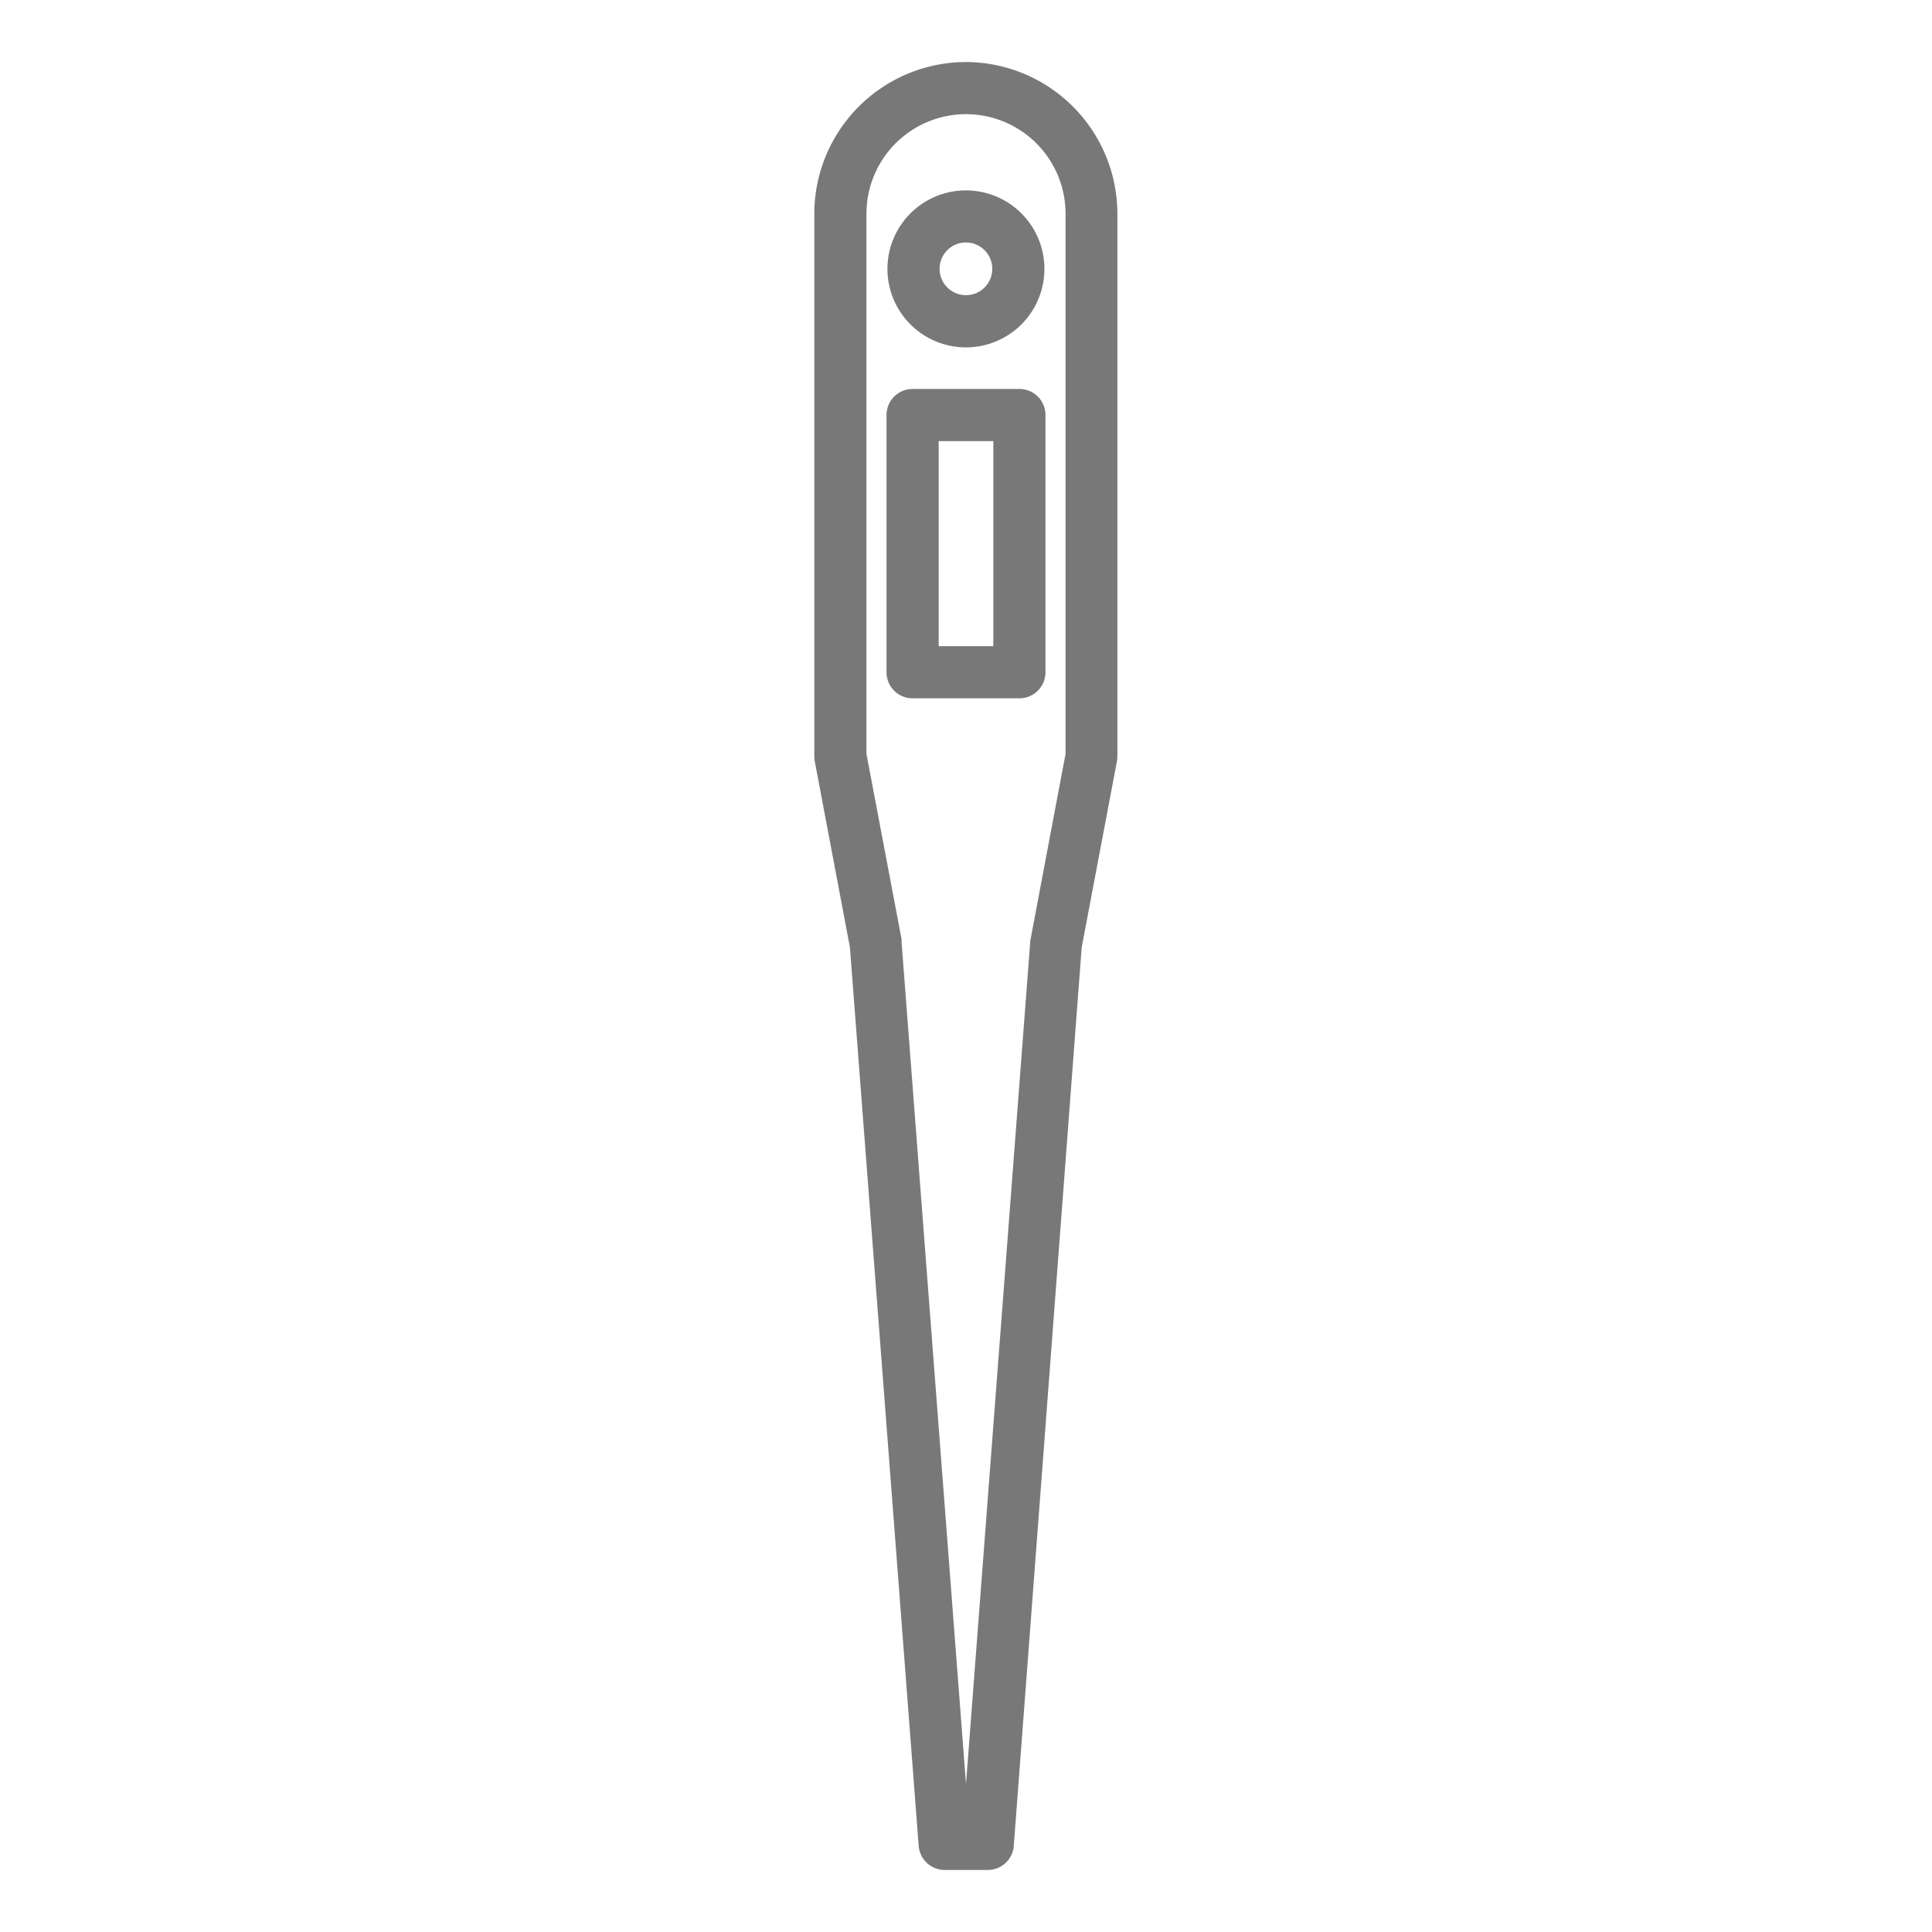 <?xml version="1.0" ?><svg data-name="Layer 1" id="Layer_1" viewBox="0 0 256 256" xmlns="http://www.w3.org/2000/svg"><defs><style>.cls-1{fill:#787878;}</style></defs><title/><path class="cls-1" d="M128,8.22a20.13,20.13,0,0,0-20.1,20.1v71.91a3.47,3.47,0,0,0,.06.64l4.66,24.66,9.11,119.06a3.46,3.46,0,0,0,3.44,3.19h5.72a3.45,3.45,0,0,0,3.44-3.19l9-119.06L148,100.87a3.47,3.47,0,0,0,.06-.64V28.32A20.13,20.13,0,0,0,128,8.22ZM141.19,99.9l-4.63,24.54a2.32,2.32,0,0,0-.05.38L128,236.39l-8.54-111.58a2.35,2.35,0,0,0,0-.37L114.81,99.9V28.32a13.19,13.19,0,1,1,26.38,0Z"/><path class="cls-1" d="M128,25.23a10.4,10.4,0,1,0,10.39,10.39A10.4,10.4,0,0,0,128,25.23Zm0,13.88a3.49,3.49,0,1,1,3.48-3.49A3.48,3.48,0,0,1,128,39.11Z"/><path class="cls-1" d="M135.08,51.54H120.92A3.45,3.45,0,0,0,117.47,55V89.07a3.45,3.45,0,0,0,3.45,3.46h14.16a3.45,3.45,0,0,0,3.45-3.46V55A3.45,3.45,0,0,0,135.08,51.54Zm-3.46,34.08h-7.24V58.45h7.24Z"/></svg>